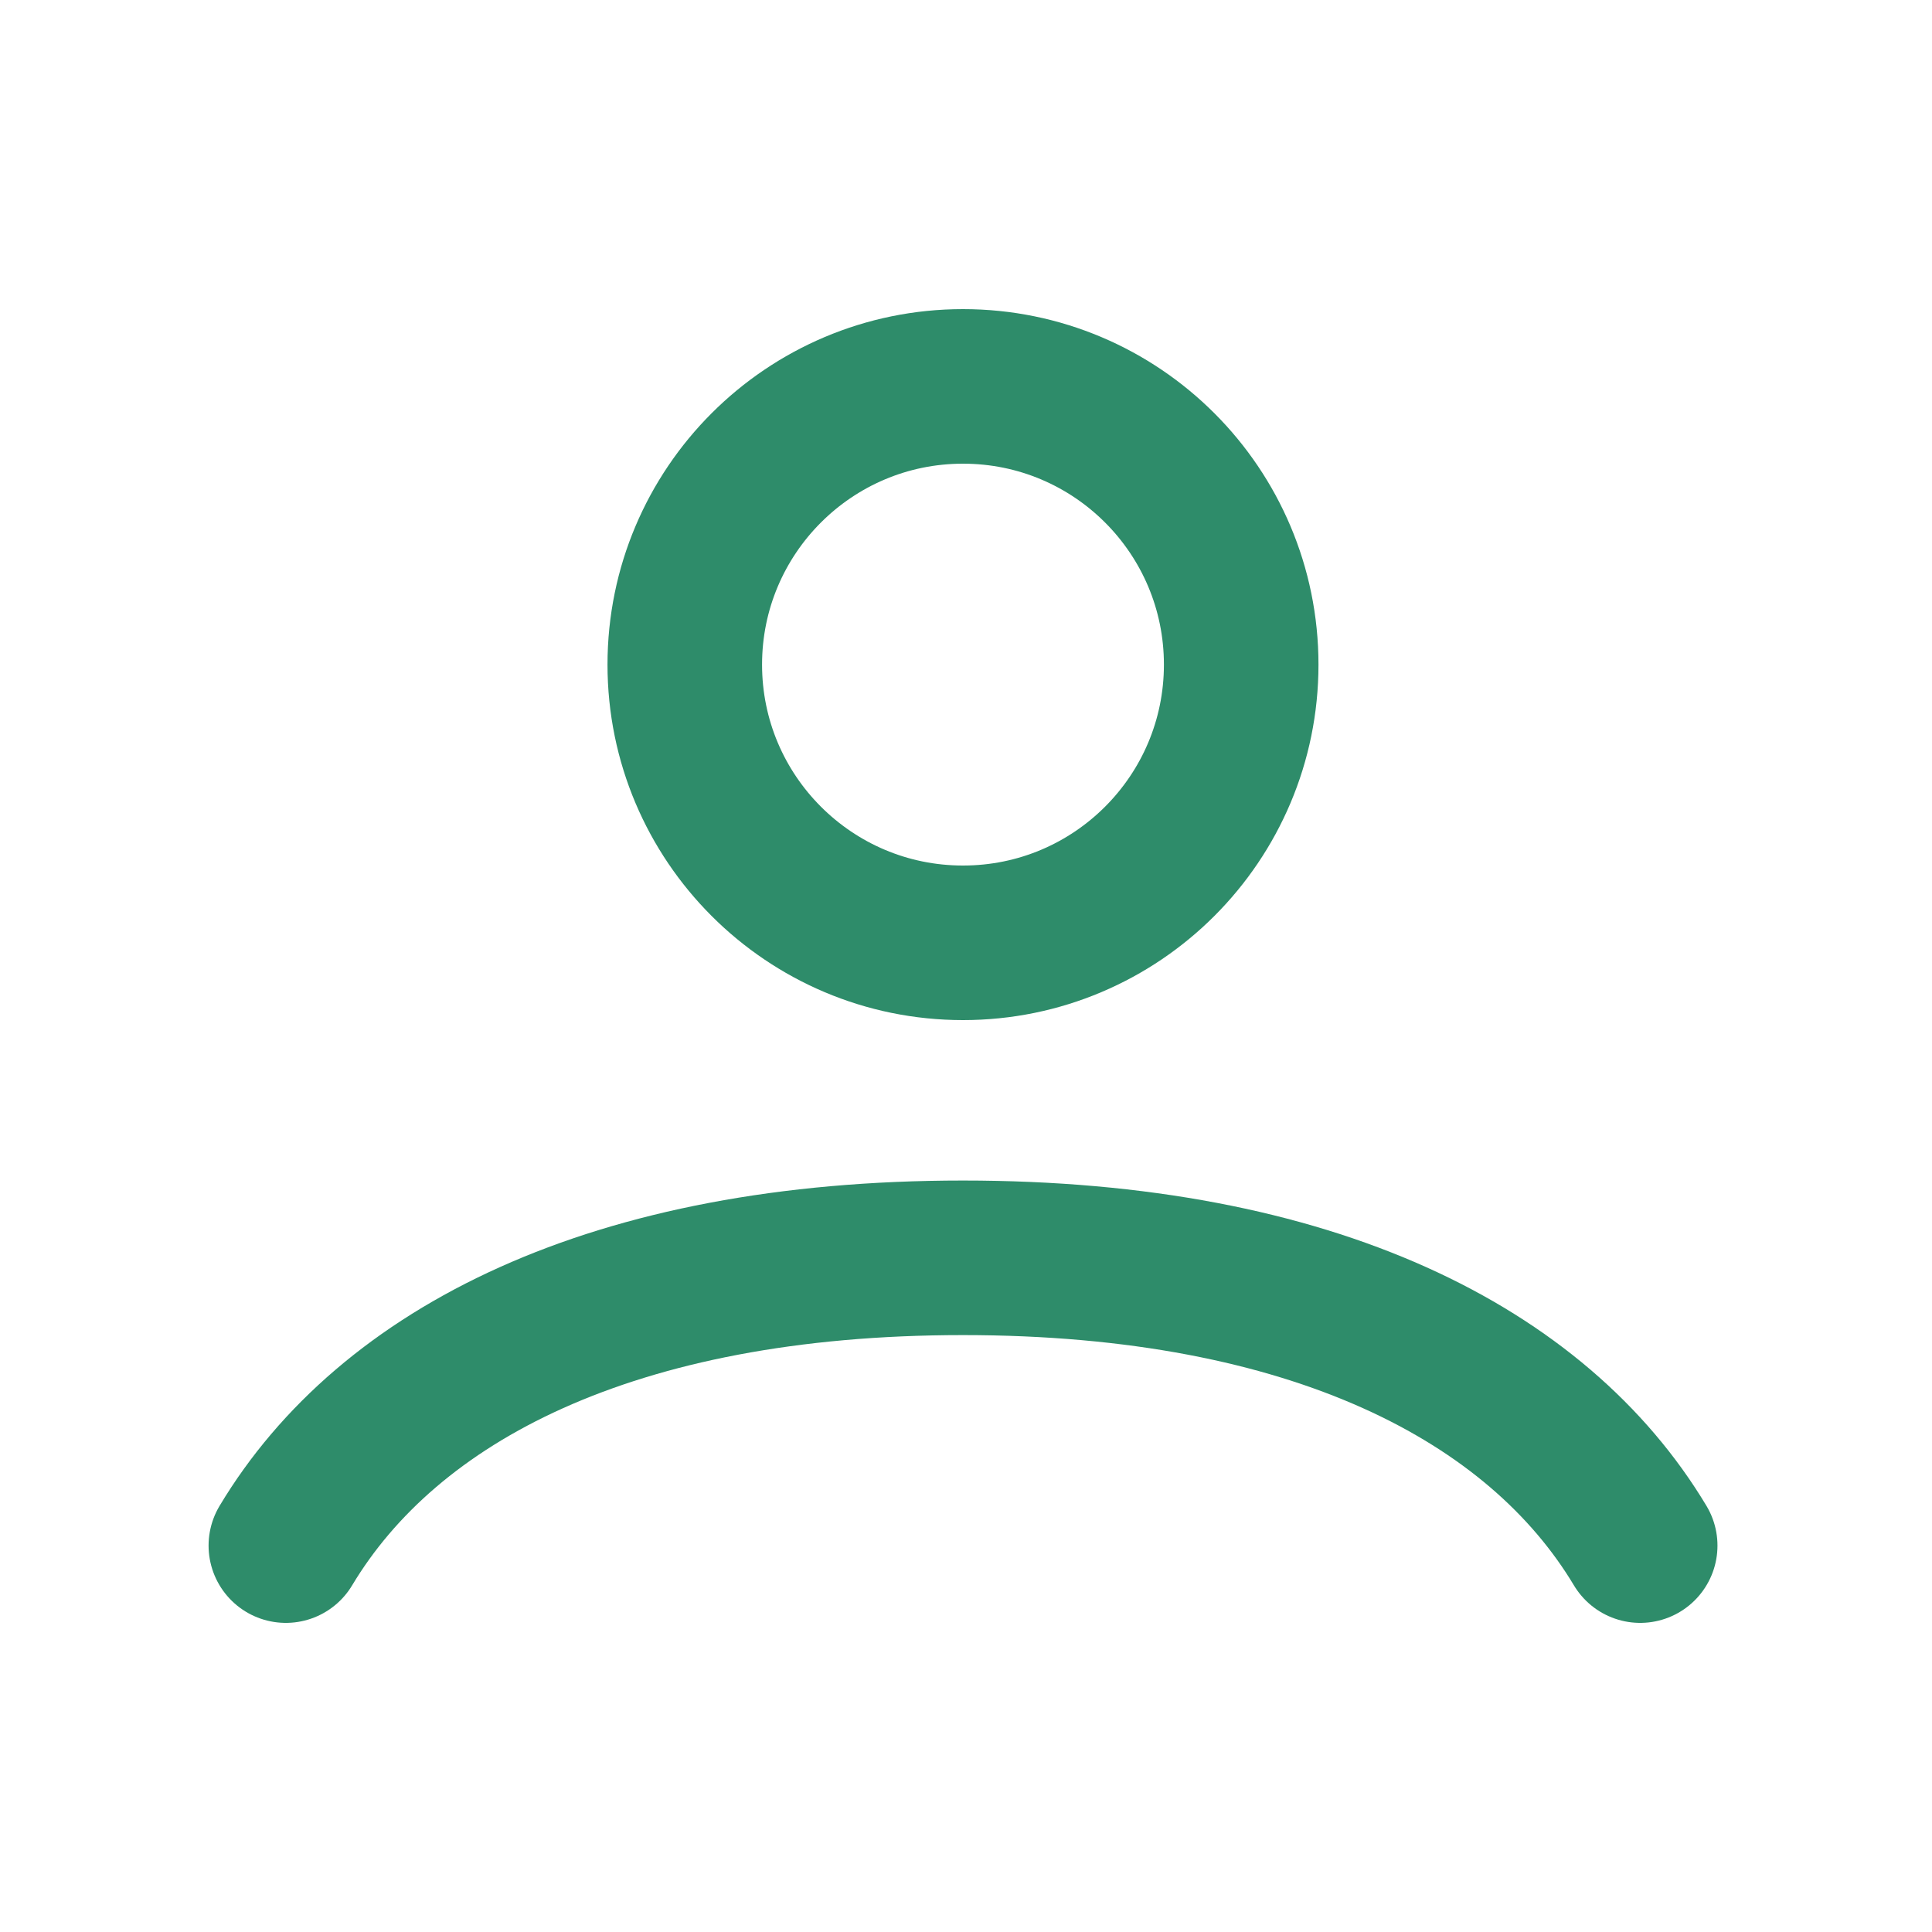 <svg width="25" height="25" viewBox="0 0 25 25" fill="none" xmlns="http://www.w3.org/2000/svg">
<path d="M3.699 20C5.025 17.789 7.929 16.276 12.461 16.276C16.994 16.276 19.898 17.789 21.224 20M16.061 8.6C16.061 10.588 14.45 12.2 12.461 12.2C10.473 12.2 8.861 10.588 8.861 8.6C8.861 6.612 10.473 5 12.461 5C14.45 5 16.061 6.612 16.061 8.6Z" stroke="#2E8C6A" stroke-width="2" stroke-linecap="round"/>
</svg>
